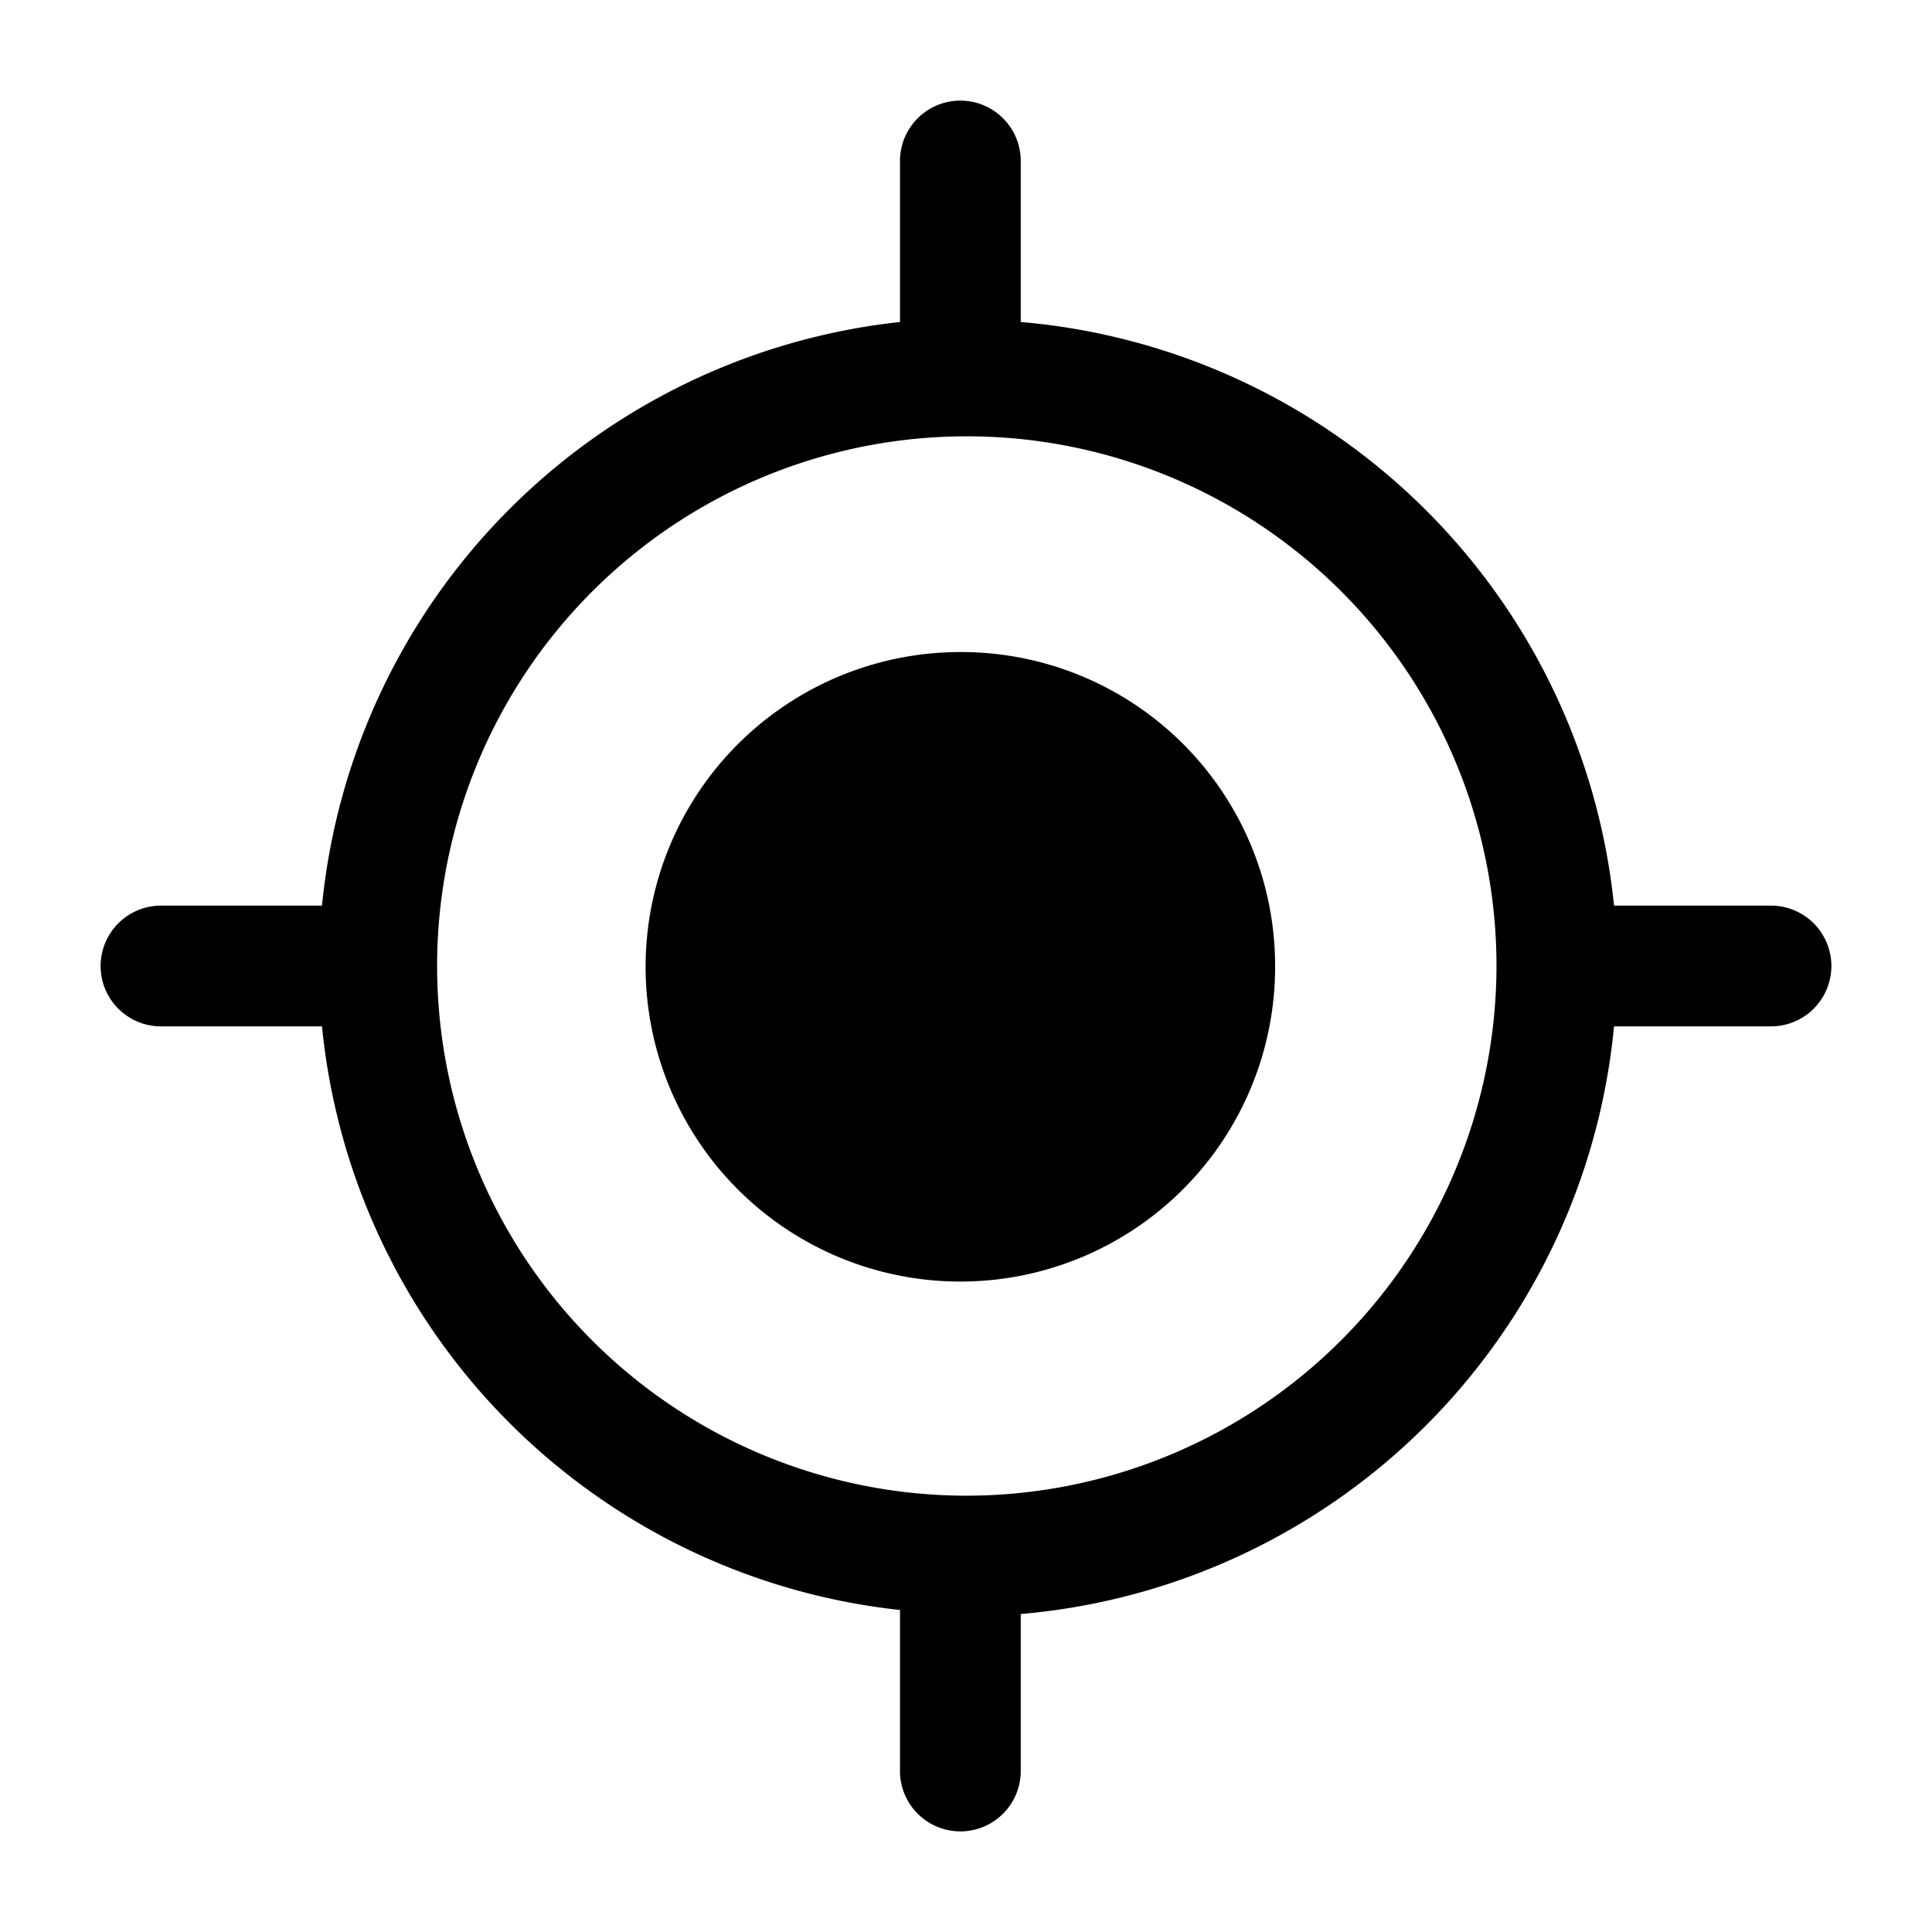 <svg xmlns="http://www.w3.org/2000/svg" viewBox="0 0 24 24"><g id="map-navigation"><path id="focus" d="M22,11.25H20.05A8.1,8.1,0,0,0,12.68,4V2a.75.75,0,0,0-1.5,0V4h0A8.09,8.09,0,0,0,4,11.25H2a.75.75,0,0,0,0,1.5H4A8.09,8.09,0,0,0,11.18,20h0v2a.75.75,0,0,0,1.5,0V20.05a8.1,8.1,0,0,0,7.37-7.3H22a.75.75,0,0,0,0-1.5ZM12,18.58A6.58,6.58,0,1,1,18.59,12,6.59,6.59,0,0,1,12,18.58ZM15.84,12a3.91,3.91,0,1,1-3.91-3.9A3.9,3.9,0,0,1,15.84,12Z"/></g></svg>